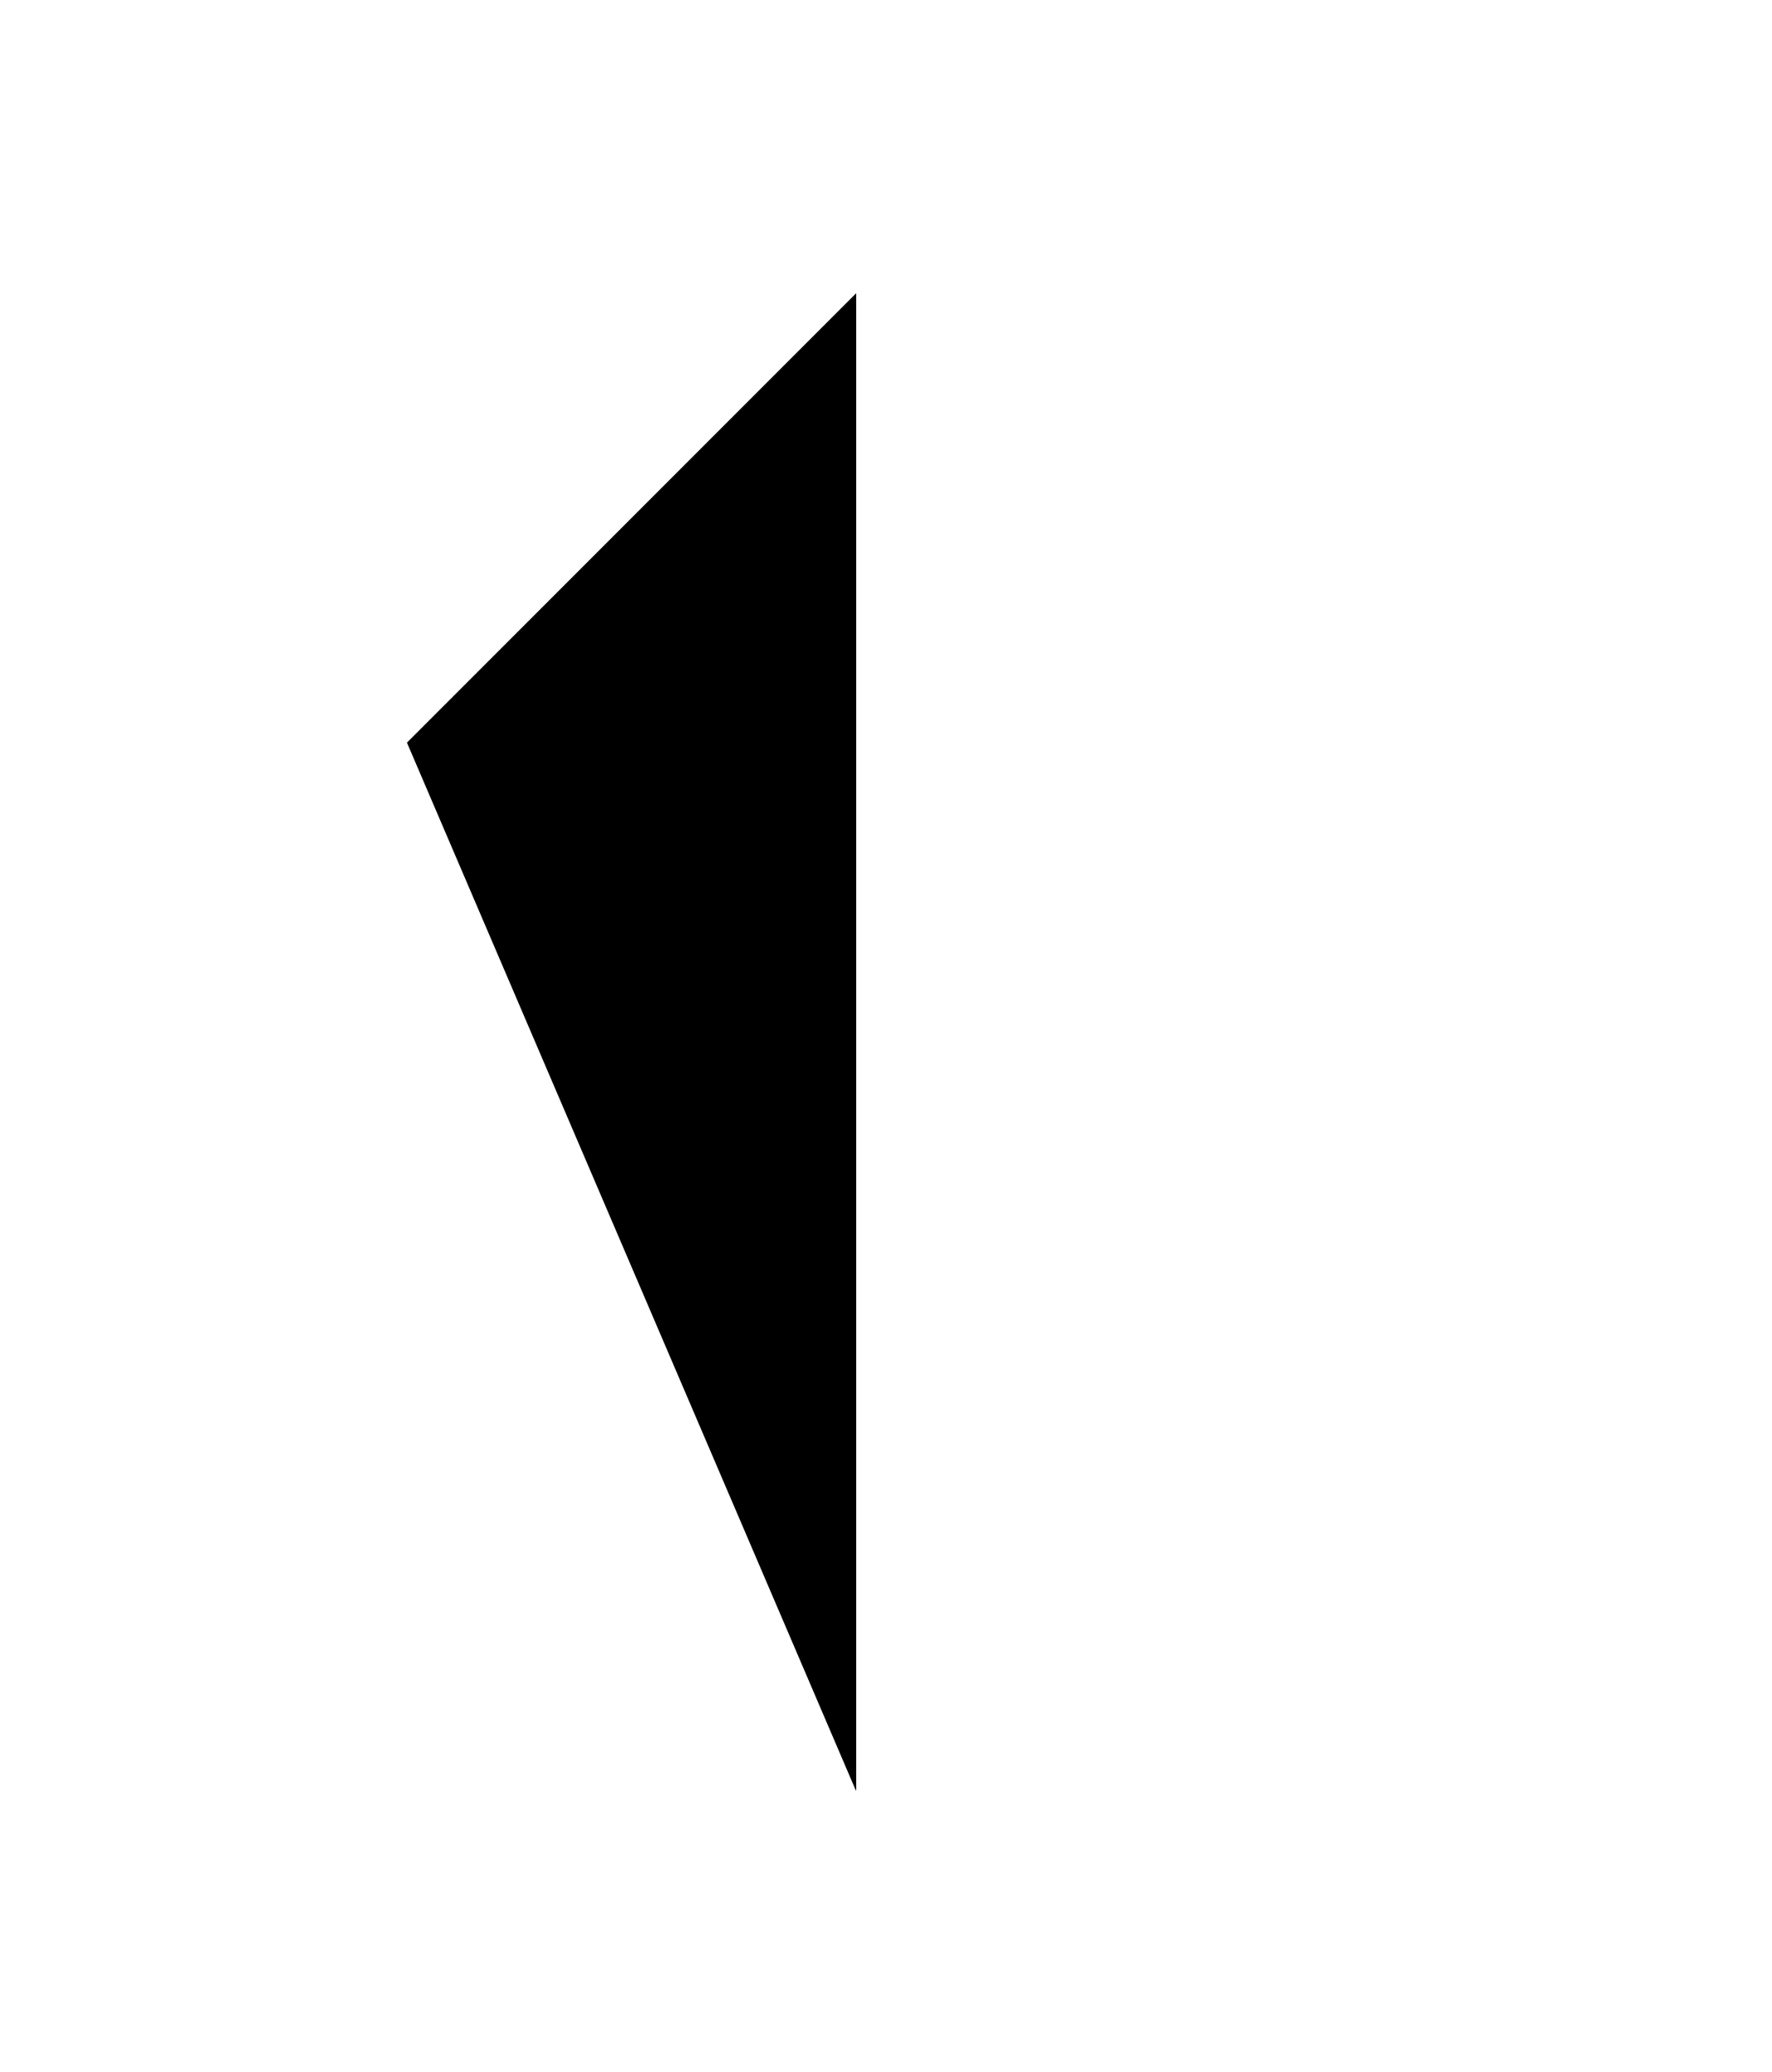 <?xml version="1.0" encoding="UTF-8"?>
<?xml-stylesheet href="daySvgStyle.css" type="text/css"?><svg xmlns="http://www.w3.org/2000/svg" version="1.2" baseProfile="tiny" xml:space="preserve" style="shape-rendering:geometricPrecision; fill-rule:evenodd;" width="2.96mm" height="3.46mm" viewBox="-2.48 -1.73 2.96 3.46">
  <title>SAFCON21</title>
  <desc>contour label</desc>
  <rect class="symbolBox layout" fill="none" x="-2" y="-1.25" height="2.5" width="0.75"/>
  <rect class="svgBox layout" fill="none" x="-2" y="-1.25" height="2.5" width="2"/>
  <path d=" M -1.8,-0.49 L -1.05,-1.24 L -1.05,1.26" class="sl f0 sDEPDW" style="stroke-width: 0.96;"/>
  <path d=" M -1.8,-0.49 L -1.05,-1.24 L -1.05,1.26" class="sl f0 sSNDG2" style="stroke-width: 0.32;"/>
  <circle class="pivotPoint layout" fill="none" cx="0" cy="0" r="1"/>
</svg>
